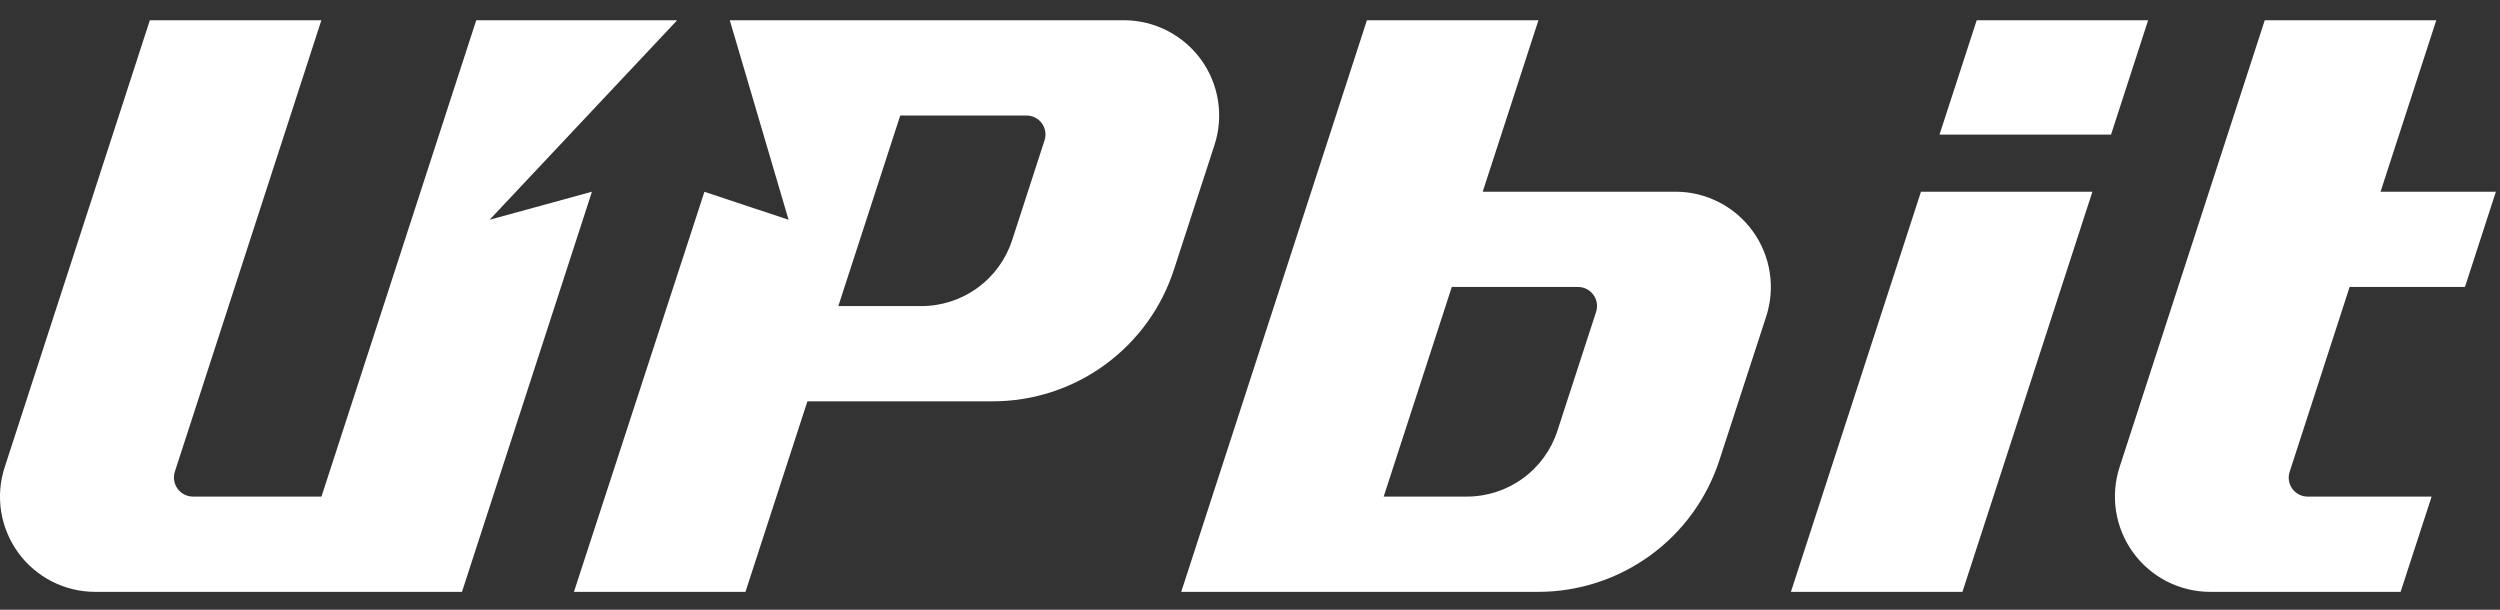 <svg width="82" height="20" viewBox="0 0 82 20" fill="none" xmlns="http://www.w3.org/2000/svg">
<rect x="0" y="0" width="82" height="20" fill="#333333" stroke="none"/>
<path d="M54.968 6.288H48.633L50.461 0.664H44.835L38.744 19.413H50.453C51.772 19.413 53.058 18.995 54.126 18.219C55.194 17.444 55.989 16.35 56.396 15.095L57.928 10.391C58.082 9.922 58.123 9.424 58.047 8.936C57.972 8.449 57.782 7.986 57.493 7.586C57.204 7.185 56.825 6.859 56.386 6.634C55.947 6.408 55.461 6.289 54.968 6.288ZM52.352 10.23L51.084 14.127C50.881 14.755 50.484 15.303 49.95 15.691C49.416 16.079 48.773 16.288 48.113 16.288H45.385L47.619 9.412H51.758C51.856 9.412 51.954 9.435 52.041 9.48C52.129 9.525 52.206 9.589 52.263 9.669C52.321 9.749 52.36 9.841 52.375 9.939C52.39 10.036 52.382 10.136 52.352 10.23ZM64.836 0.664L63.616 4.415H69.242L70.459 0.664H64.836ZM58.742 19.413H64.368L68.631 6.288H63.008L58.742 19.413ZM77.068 9.412H80.851L81.865 6.288H78.082L79.91 0.664H74.284L69.522 15.321C69.37 15.79 69.331 16.289 69.408 16.776C69.486 17.263 69.677 17.725 69.967 18.124C70.257 18.523 70.638 18.848 71.077 19.072C71.517 19.296 72.003 19.413 72.496 19.413H78.74L79.757 16.288H75.689C75.591 16.288 75.494 16.265 75.407 16.22C75.32 16.175 75.245 16.11 75.187 16.031C75.13 15.951 75.092 15.86 75.077 15.763C75.062 15.666 75.07 15.567 75.101 15.474L77.068 9.412Z" fill="white"/>
<path d="M16.059 7.208L22.211 0.664H15.621L10.544 16.288H6.323C6.225 16.287 6.129 16.263 6.042 16.217C5.955 16.172 5.88 16.107 5.823 16.028C5.766 15.948 5.728 15.856 5.713 15.76C5.697 15.663 5.705 15.564 5.735 15.471L10.541 0.664H4.915L0.153 15.327C0 15.795 -0.039 16.293 0.038 16.78C0.116 17.266 0.307 17.728 0.596 18.126C0.886 18.525 1.266 18.849 1.705 19.073C2.143 19.296 2.629 19.413 3.122 19.413H15.153L19.416 6.288L16.059 7.208ZM36.871 0.664H23.937L25.865 7.208L23.105 6.291L18.825 19.413H24.451L26.483 13.163H32.565C33.884 13.163 35.169 12.745 36.236 11.969C37.303 11.193 38.098 10.1 38.505 8.845L39.837 4.75C39.989 4.282 40.027 3.785 39.95 3.299C39.873 2.812 39.682 2.352 39.393 1.953C39.103 1.555 38.724 1.231 38.286 1.007C37.848 0.783 37.363 0.665 36.871 0.664V0.664ZM34.261 4.603L33.197 7.881C32.992 8.508 32.595 9.055 32.061 9.442C31.527 9.83 30.884 10.039 30.225 10.039H27.497L29.528 3.789H33.67C33.768 3.789 33.865 3.812 33.953 3.856C34.04 3.901 34.116 3.965 34.174 4.045C34.231 4.124 34.269 4.217 34.284 4.314C34.3 4.411 34.291 4.51 34.261 4.603Z" fill="white"/>
</svg>

